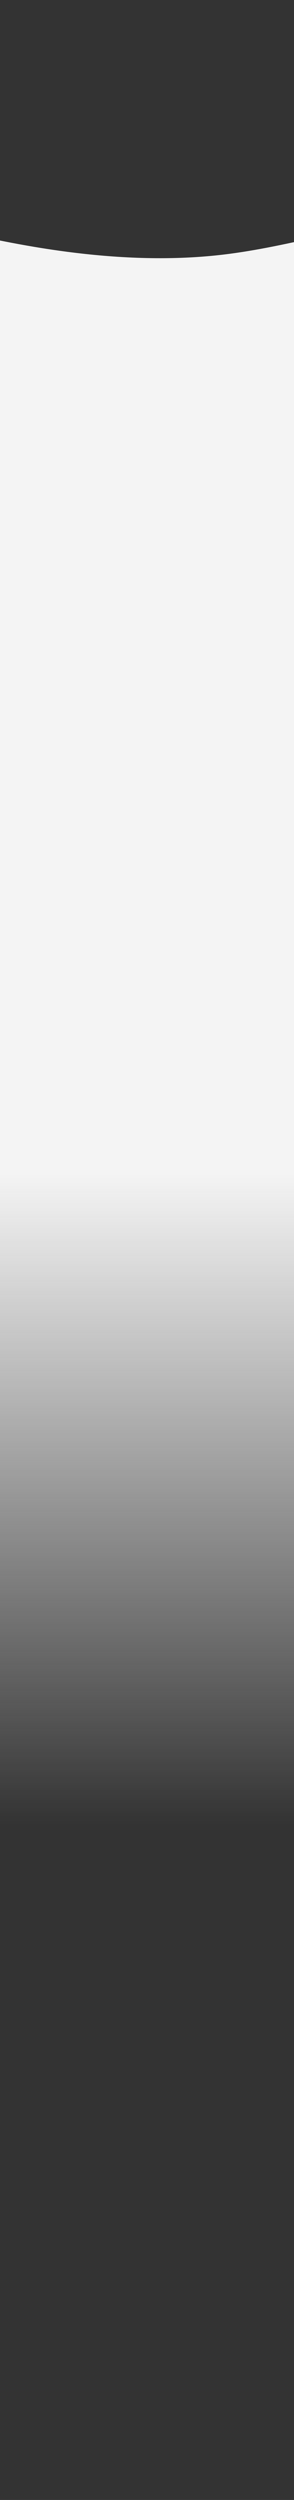 <svg width="375" height="3184" viewBox="0 0 375 3184" fill="none" xmlns="http://www.w3.org/2000/svg">
<rect x="0" y="0" width="375" height="3184" fill="#333333" stroke="none"/>
<path fill-rule="evenodd" clip-rule="evenodd" d="M1844.07 77.295L1912 0V597.747V742.031V2324H-126V742.031V597.747V278.262L-58.067 293.721C9.867 309.18 145.733 340.098 281.6 324.639C326.889 319.486 372.178 309.18 417.467 298.874C508.044 278.262 598.622 257.65 689.2 278.262C763.309 295.126 837.418 339.587 911.527 384.047C973.285 421.098 1035.04 458.148 1096.8 479.228C1232.67 525.605 1368.53 494.687 1504.4 401.934C1640.27 309.18 1776.13 154.59 1844.07 77.295Z" fill="url(#paint0_linear_92_73)"/>
<defs>
<linearGradient id="paint0_linear_92_73" x1="893" y1="0" x2="893" y2="2324" gradientUnits="userSpaceOnUse">
<stop offset="0.643" stop-color="#F4F4F4"/>
<stop offset="1" stop-color="white" stop-opacity="0"/>
</linearGradient>
</defs>
</svg>
